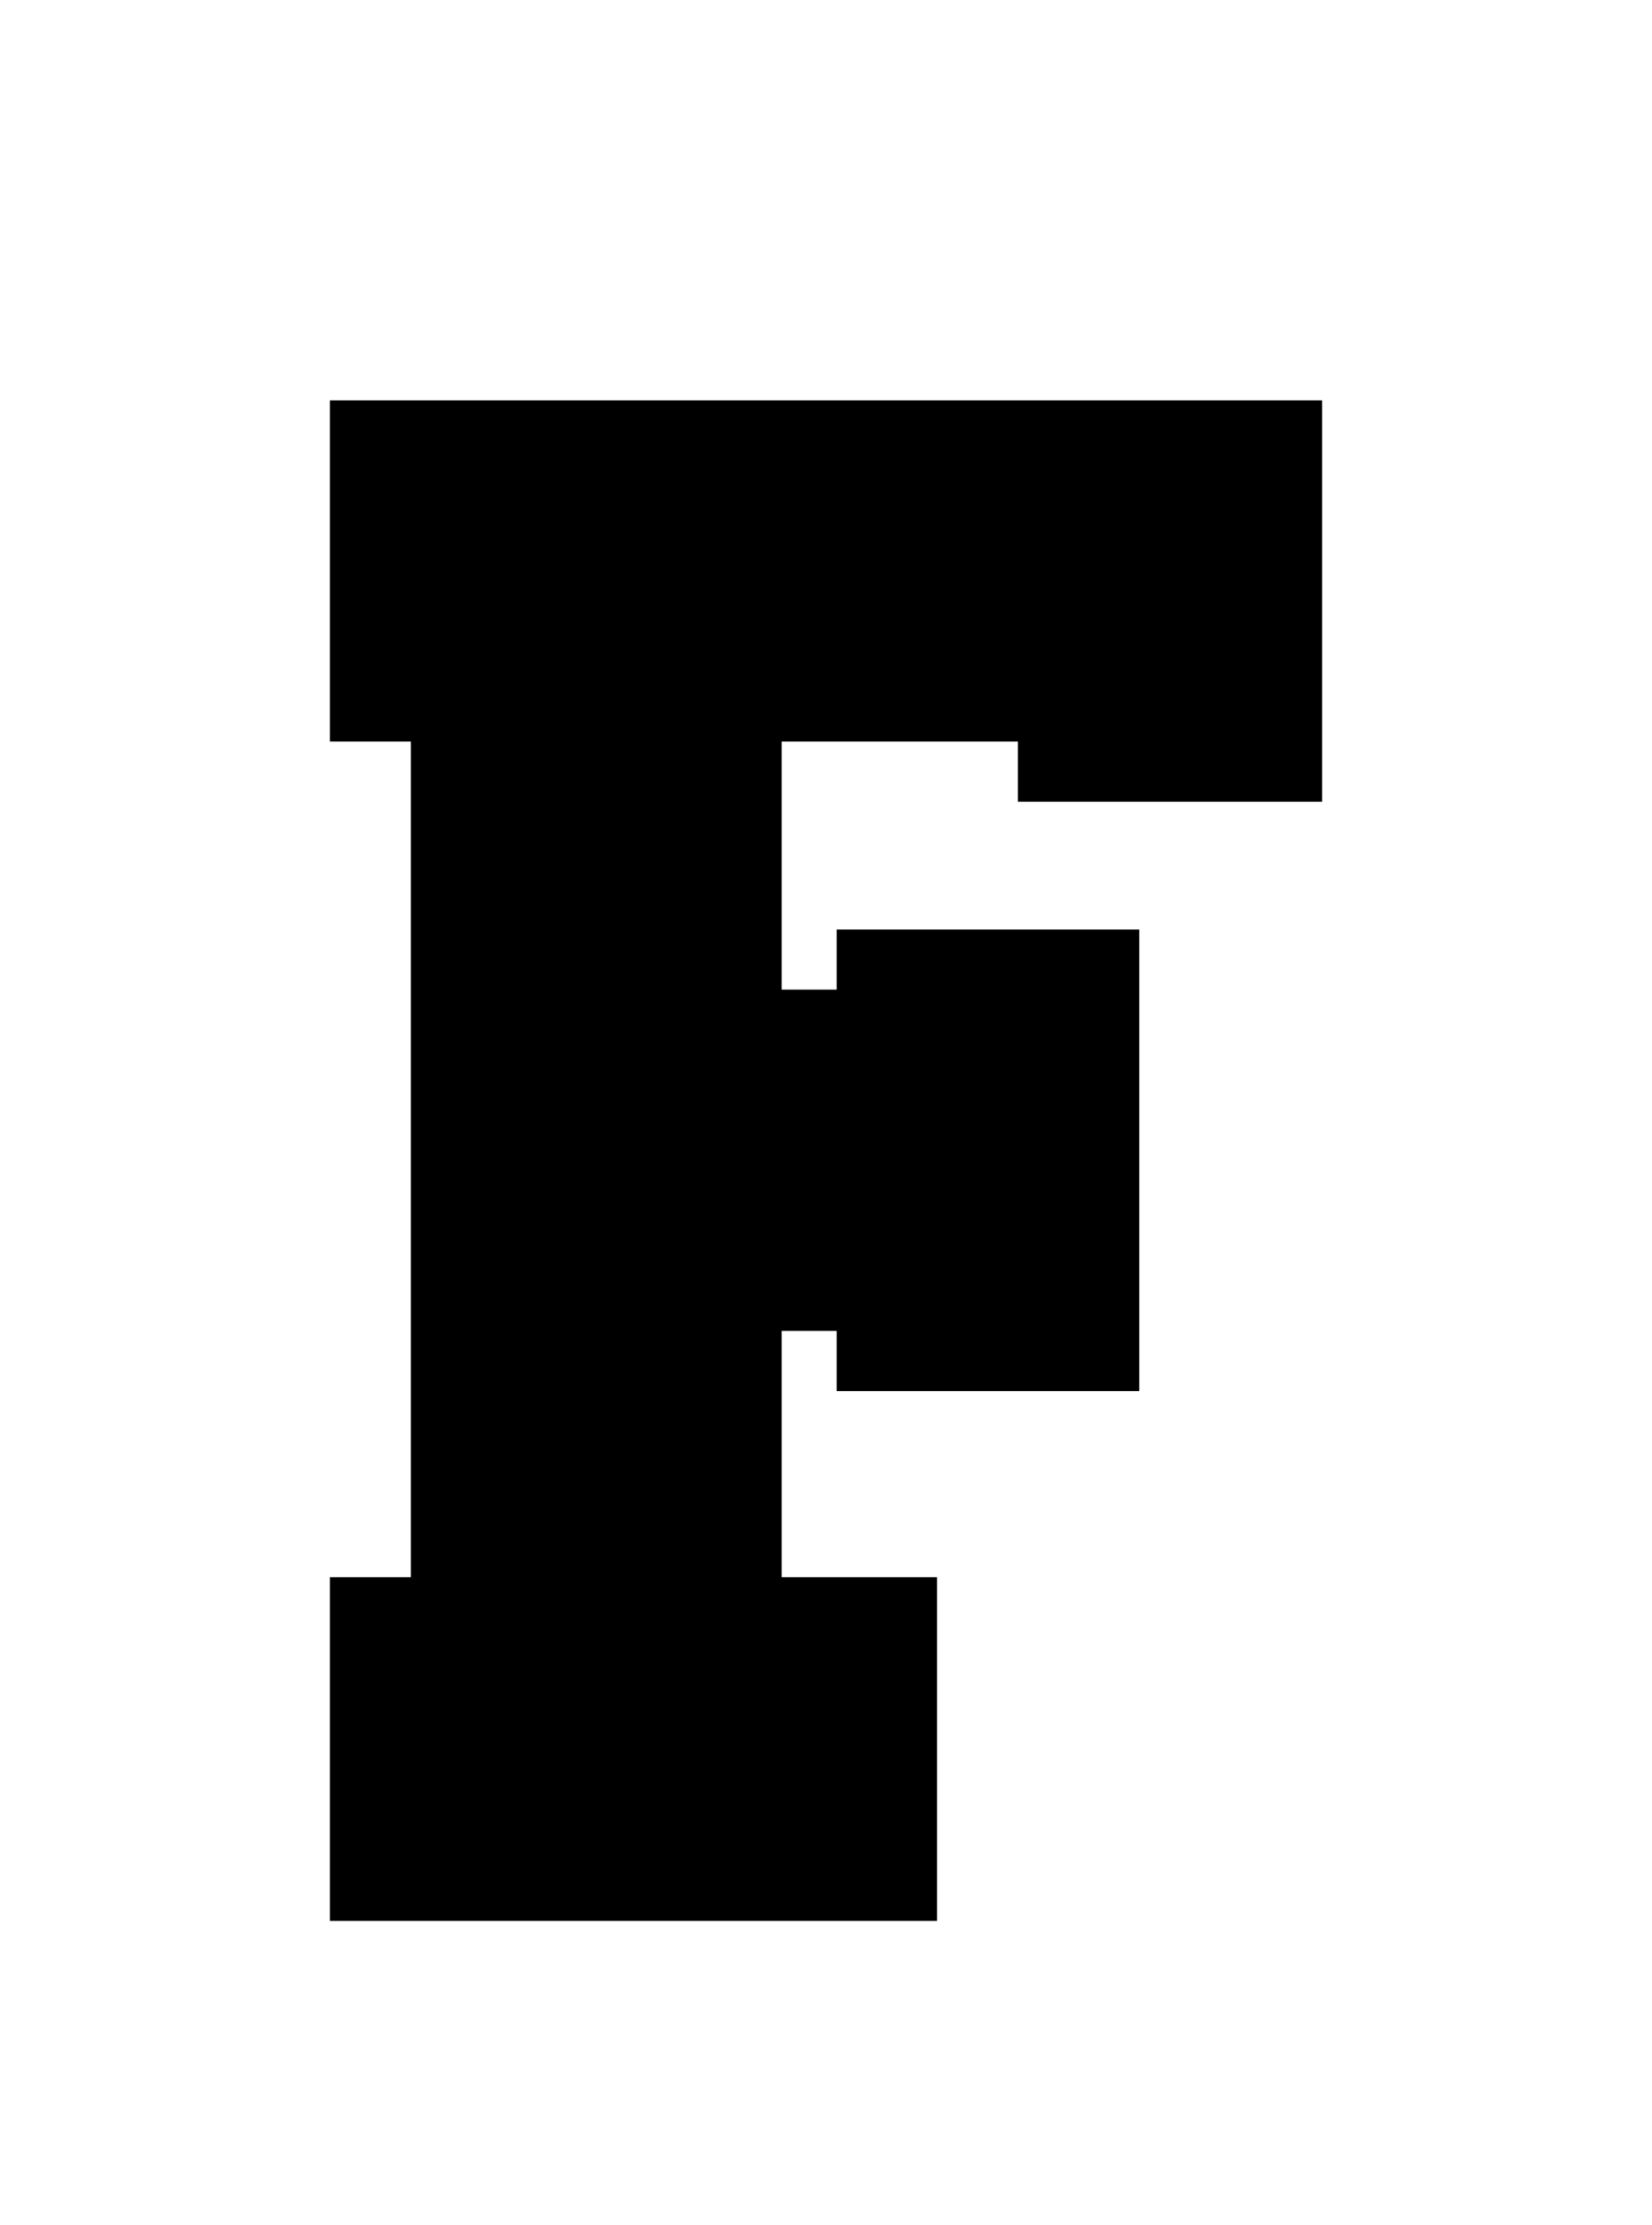 <?xml version="1.0" encoding="utf-8"?>
<!-- Generator: Adobe Illustrator 16.0.0, SVG Export Plug-In . SVG Version: 6.00 Build 0)  -->
<!DOCTYPE svg PUBLIC "-//W3C//DTD SVG 1.1//EN" "http://www.w3.org/Graphics/SVG/1.1/DTD/svg11.dtd">
<svg version="1.1" id="Layer_1" xmlns="http://www.w3.org/2000/svg" xmlns:xlink="http://www.w3.org/1999/xlink" x="0px" y="0px"
	 width="191.363px" height="257.75px" viewBox="0 0 191.363 257.75" enable-background="new 0 0 191.363 257.75"
	 xml:space="preserve">
<g>
   <g class="part_1_stroke">
	<path fill="none" stroke-width="40" d="M90.544,154.16v28.528h17.995V222.5H38.216v-39.812h9.372V85.894h-9.372
		V46.375h114.932v46.497H117.91v-6.978H90.544v28.742h6.376v-6.972h35.049v53.468H96.92v-6.972H90.544z"/>
	</g>
	
	<g class="part_2_fill">
	<path  d="M90.544,154.16v28.528h17.995V222.5H38.216v-39.812h9.372V85.894h-9.372V46.375h114.932v46.497H117.91
		v-6.978H90.544v28.742h6.376v-6.972h35.049v53.468H96.92v-6.972H90.544z"/>
	</g>
	
	<g class="part_3_stroke">
	<path fill="none"  stroke-width="11.5" d="M90.544,154.16v28.528h17.995V222.5H38.216v-39.812h9.372V85.894h-9.372
		V46.375h114.932v46.497H117.91v-6.978H90.544v28.742h6.376v-6.972h35.049v53.468H96.92v-6.972H90.544z"/>
	</g>
</g>
</svg>
